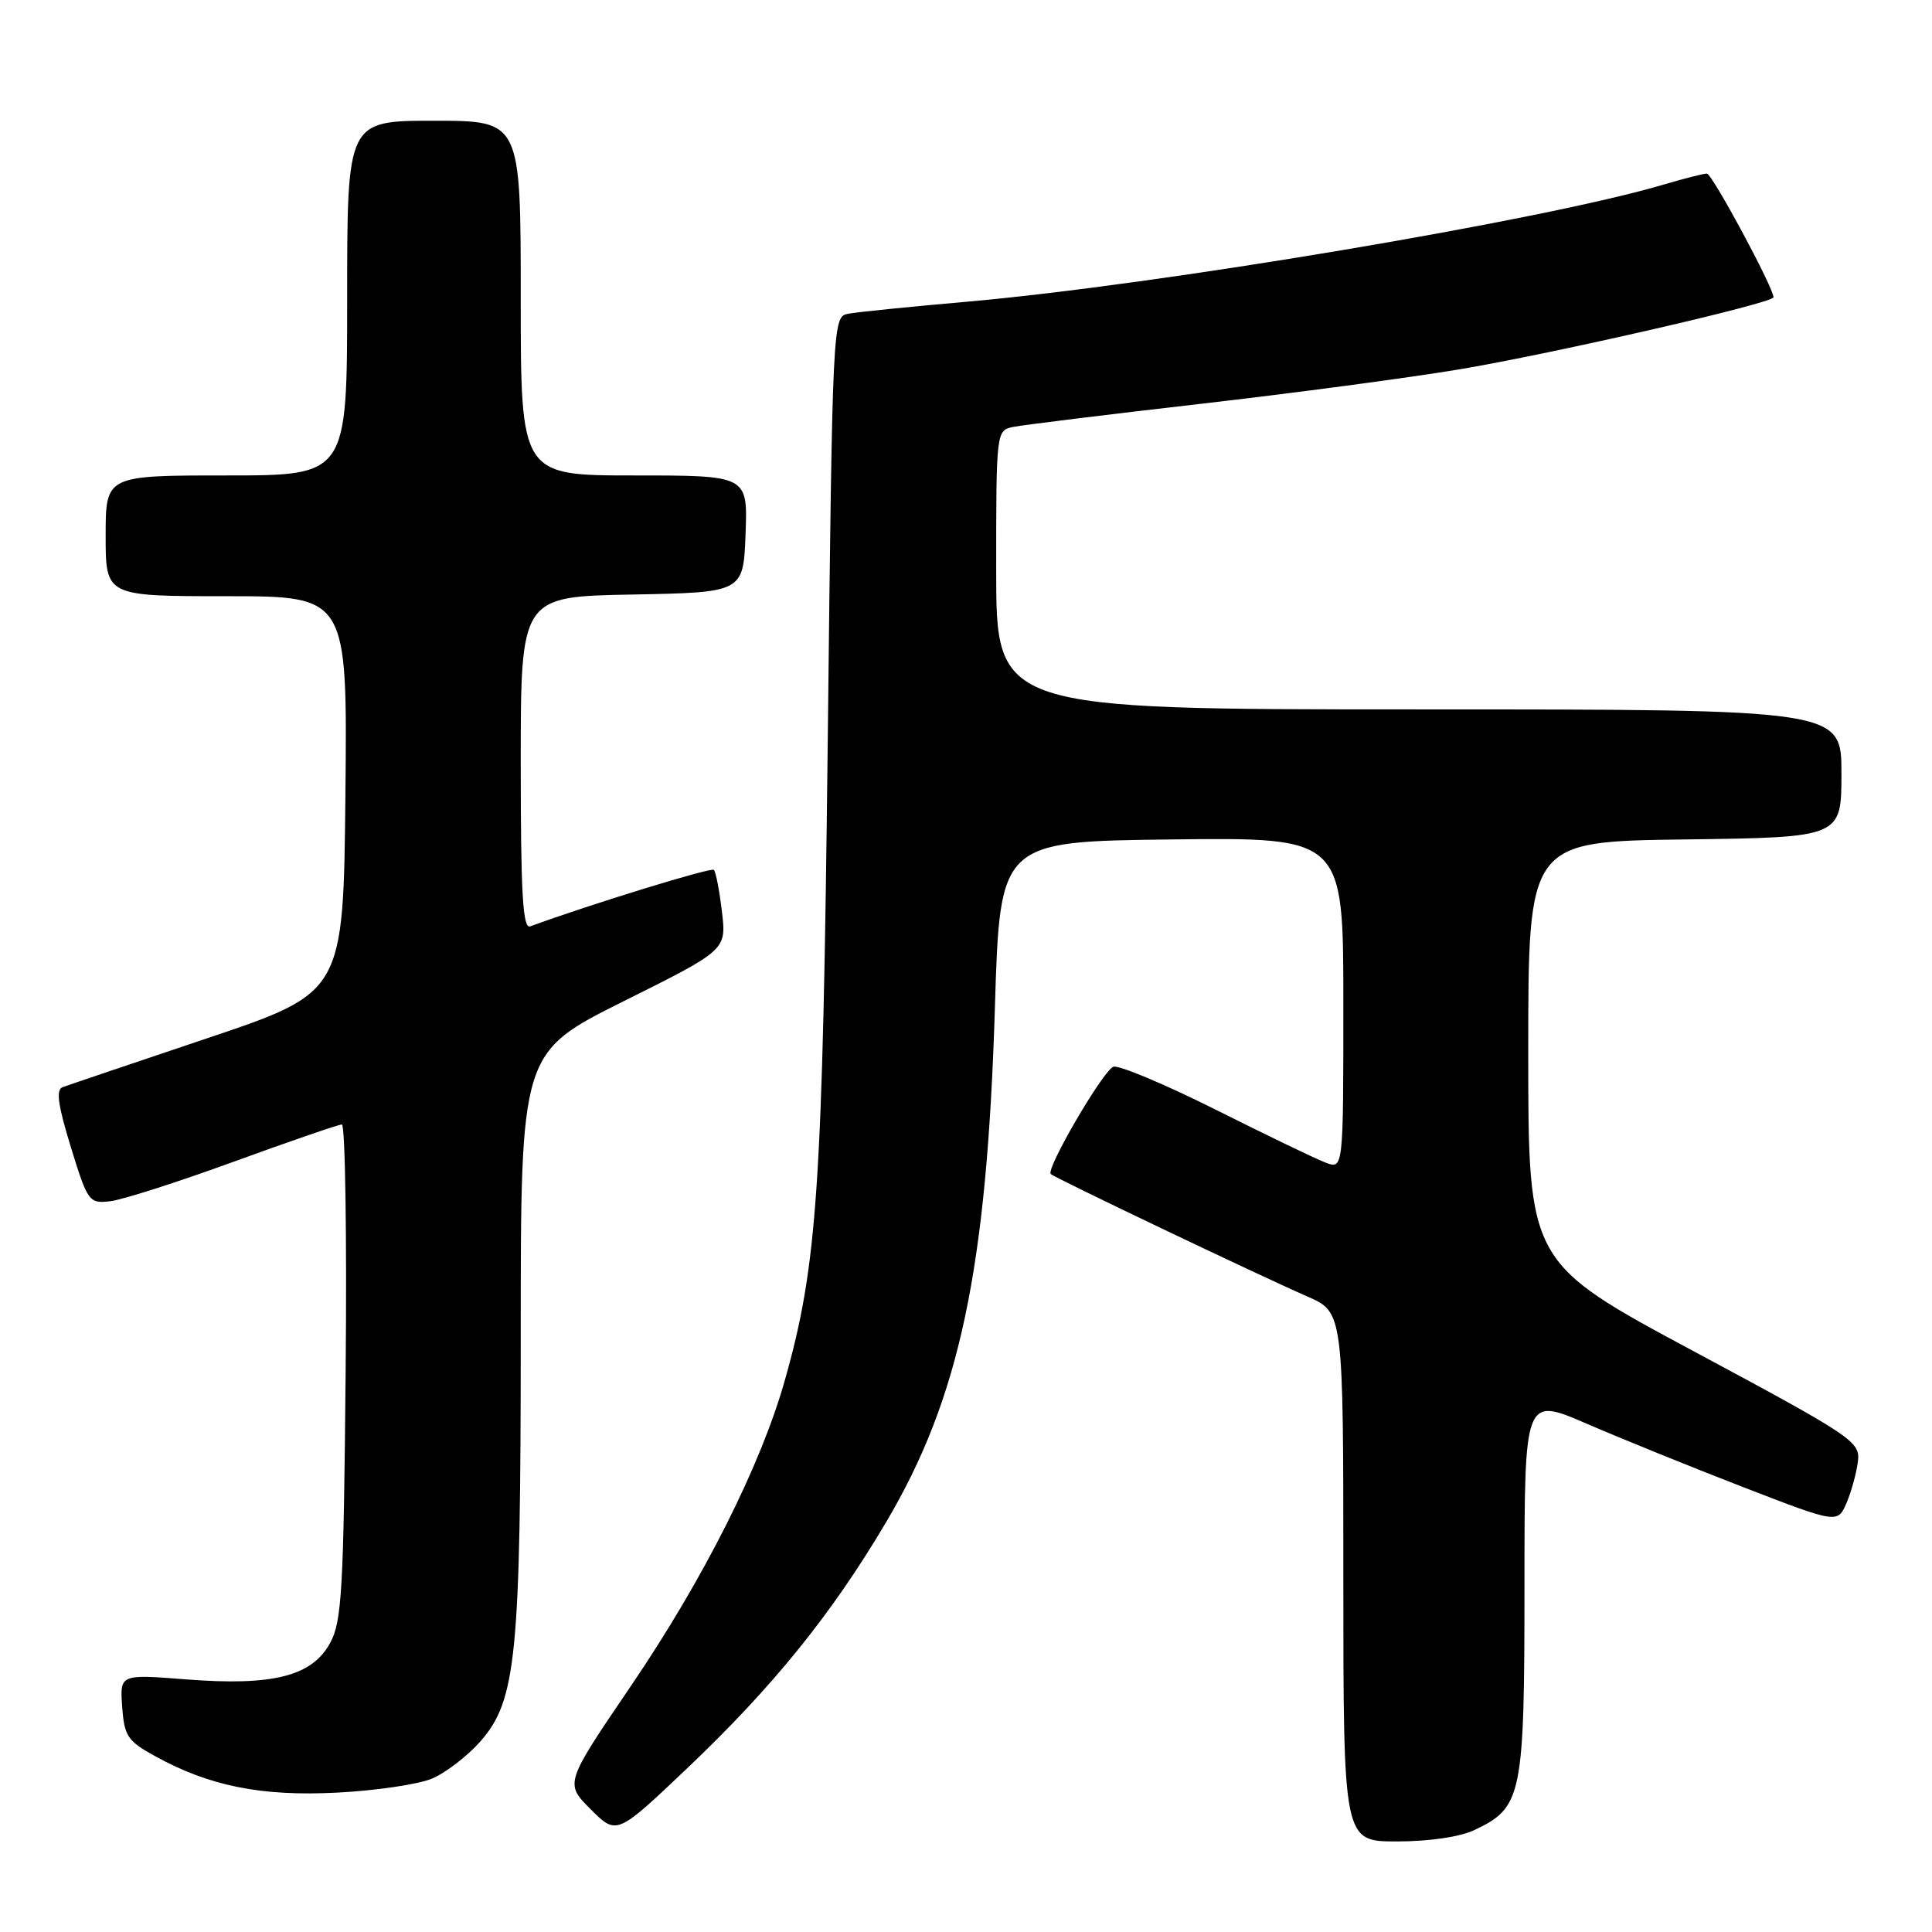 <?xml version="1.0" encoding="UTF-8" standalone="no"?>
<!DOCTYPE svg PUBLIC "-//W3C//DTD SVG 1.1//EN" "http://www.w3.org/Graphics/SVG/1.1/DTD/svg11.dtd" >
<svg xmlns="http://www.w3.org/2000/svg" xmlns:xlink="http://www.w3.org/1999/xlink" version="1.1" viewBox="0 0 256 256">
 <g >
 <path fill="currentColor"
d=" M 195.39 242.48 C 201.69 239.50 202.00 237.98 202.00 210.13 C 202.00 185.08 202.00 185.08 210.25 188.65 C 214.79 190.61 224.12 194.40 231.00 197.06 C 243.50 201.89 243.50 201.89 244.69 199.11 C 245.34 197.58 246.01 195.10 246.19 193.61 C 246.49 191.02 245.47 190.34 224.50 179.09 C 202.50 167.29 202.50 167.29 202.50 139.40 C 202.50 111.50 202.50 111.50 223.25 111.23 C 244.00 110.96 244.00 110.96 244.00 102.48 C 244.00 94.00 244.00 94.00 188.00 94.00 C 132.00 94.00 132.00 94.00 132.00 75.52 C 132.00 57.16 132.01 57.04 134.25 56.57 C 135.49 56.32 146.62 54.94 159.00 53.52 C 171.38 52.10 186.90 50.03 193.50 48.92 C 205.97 46.82 235.00 40.16 235.00 39.39 C 235.00 38.12 226.86 23.00 226.17 23.00 C 225.73 23.00 223.14 23.66 220.43 24.46 C 204.61 29.16 153.44 37.76 128.00 39.99 C 120.58 40.64 113.56 41.35 112.41 41.57 C 110.32 41.96 110.31 42.17 109.68 98.23 C 109.01 157.35 108.32 167.61 104.00 182.88 C 100.81 194.18 93.27 209.16 83.60 223.40 C 74.83 236.30 74.83 236.30 78.27 239.74 C 81.71 243.18 81.71 243.18 91.02 234.34 C 102.38 223.56 110.20 213.89 117.40 201.72 C 127.17 185.22 130.77 168.19 131.83 133.50 C 132.50 111.50 132.50 111.50 155.25 111.23 C 178.00 110.96 178.00 110.96 178.00 132.96 C 178.00 154.95 178.00 154.95 175.64 154.05 C 174.34 153.56 167.77 150.39 161.03 147.01 C 154.29 143.64 148.21 141.09 147.52 141.35 C 146.15 141.88 138.56 154.89 139.23 155.56 C 139.72 156.06 166.54 168.86 173.25 171.80 C 178.00 173.89 178.00 173.89 178.00 208.94 C 178.00 244.00 178.00 244.00 185.10 244.00 C 189.37 244.00 193.47 243.40 195.39 242.48 Z  M 57.23 235.68 C 59.04 234.92 61.93 232.70 63.65 230.75 C 68.42 225.32 69.00 219.46 69.00 176.90 C 69.00 139.47 69.00 139.47 82.63 132.67 C 96.26 125.88 96.26 125.88 95.66 120.80 C 95.33 118.01 94.85 115.52 94.59 115.26 C 94.23 114.90 78.12 119.86 70.25 122.75 C 69.27 123.11 69.00 118.38 69.00 101.13 C 69.00 79.05 69.00 79.05 83.75 78.78 C 98.50 78.50 98.50 78.50 98.79 70.75 C 99.08 63.00 99.08 63.00 84.04 63.00 C 69.00 63.00 69.00 63.00 69.00 39.50 C 69.00 16.00 69.00 16.00 57.50 16.00 C 46.00 16.00 46.00 16.00 46.00 39.50 C 46.00 63.00 46.00 63.00 30.00 63.00 C 14.00 63.00 14.00 63.00 14.00 71.00 C 14.00 79.00 14.00 79.00 30.02 79.00 C 46.03 79.00 46.03 79.00 45.77 105.25 C 45.50 131.50 45.50 131.50 27.50 137.56 C 17.60 140.89 8.95 143.81 8.29 144.06 C 7.39 144.38 7.68 146.46 9.39 152.00 C 11.62 159.25 11.80 159.49 14.60 159.17 C 16.20 158.99 23.57 156.63 31.00 153.92 C 38.42 151.22 44.86 149.00 45.30 149.00 C 45.74 149.00 45.97 163.74 45.80 181.75 C 45.53 210.74 45.30 214.87 43.74 217.71 C 41.34 222.11 36.16 223.42 24.69 222.53 C 15.88 221.84 15.88 221.84 16.19 226.16 C 16.47 230.05 16.90 230.70 20.57 232.71 C 27.78 236.68 34.65 238.05 44.71 237.53 C 49.78 237.27 55.41 236.44 57.23 235.68 Z "/>
</g>
</svg>